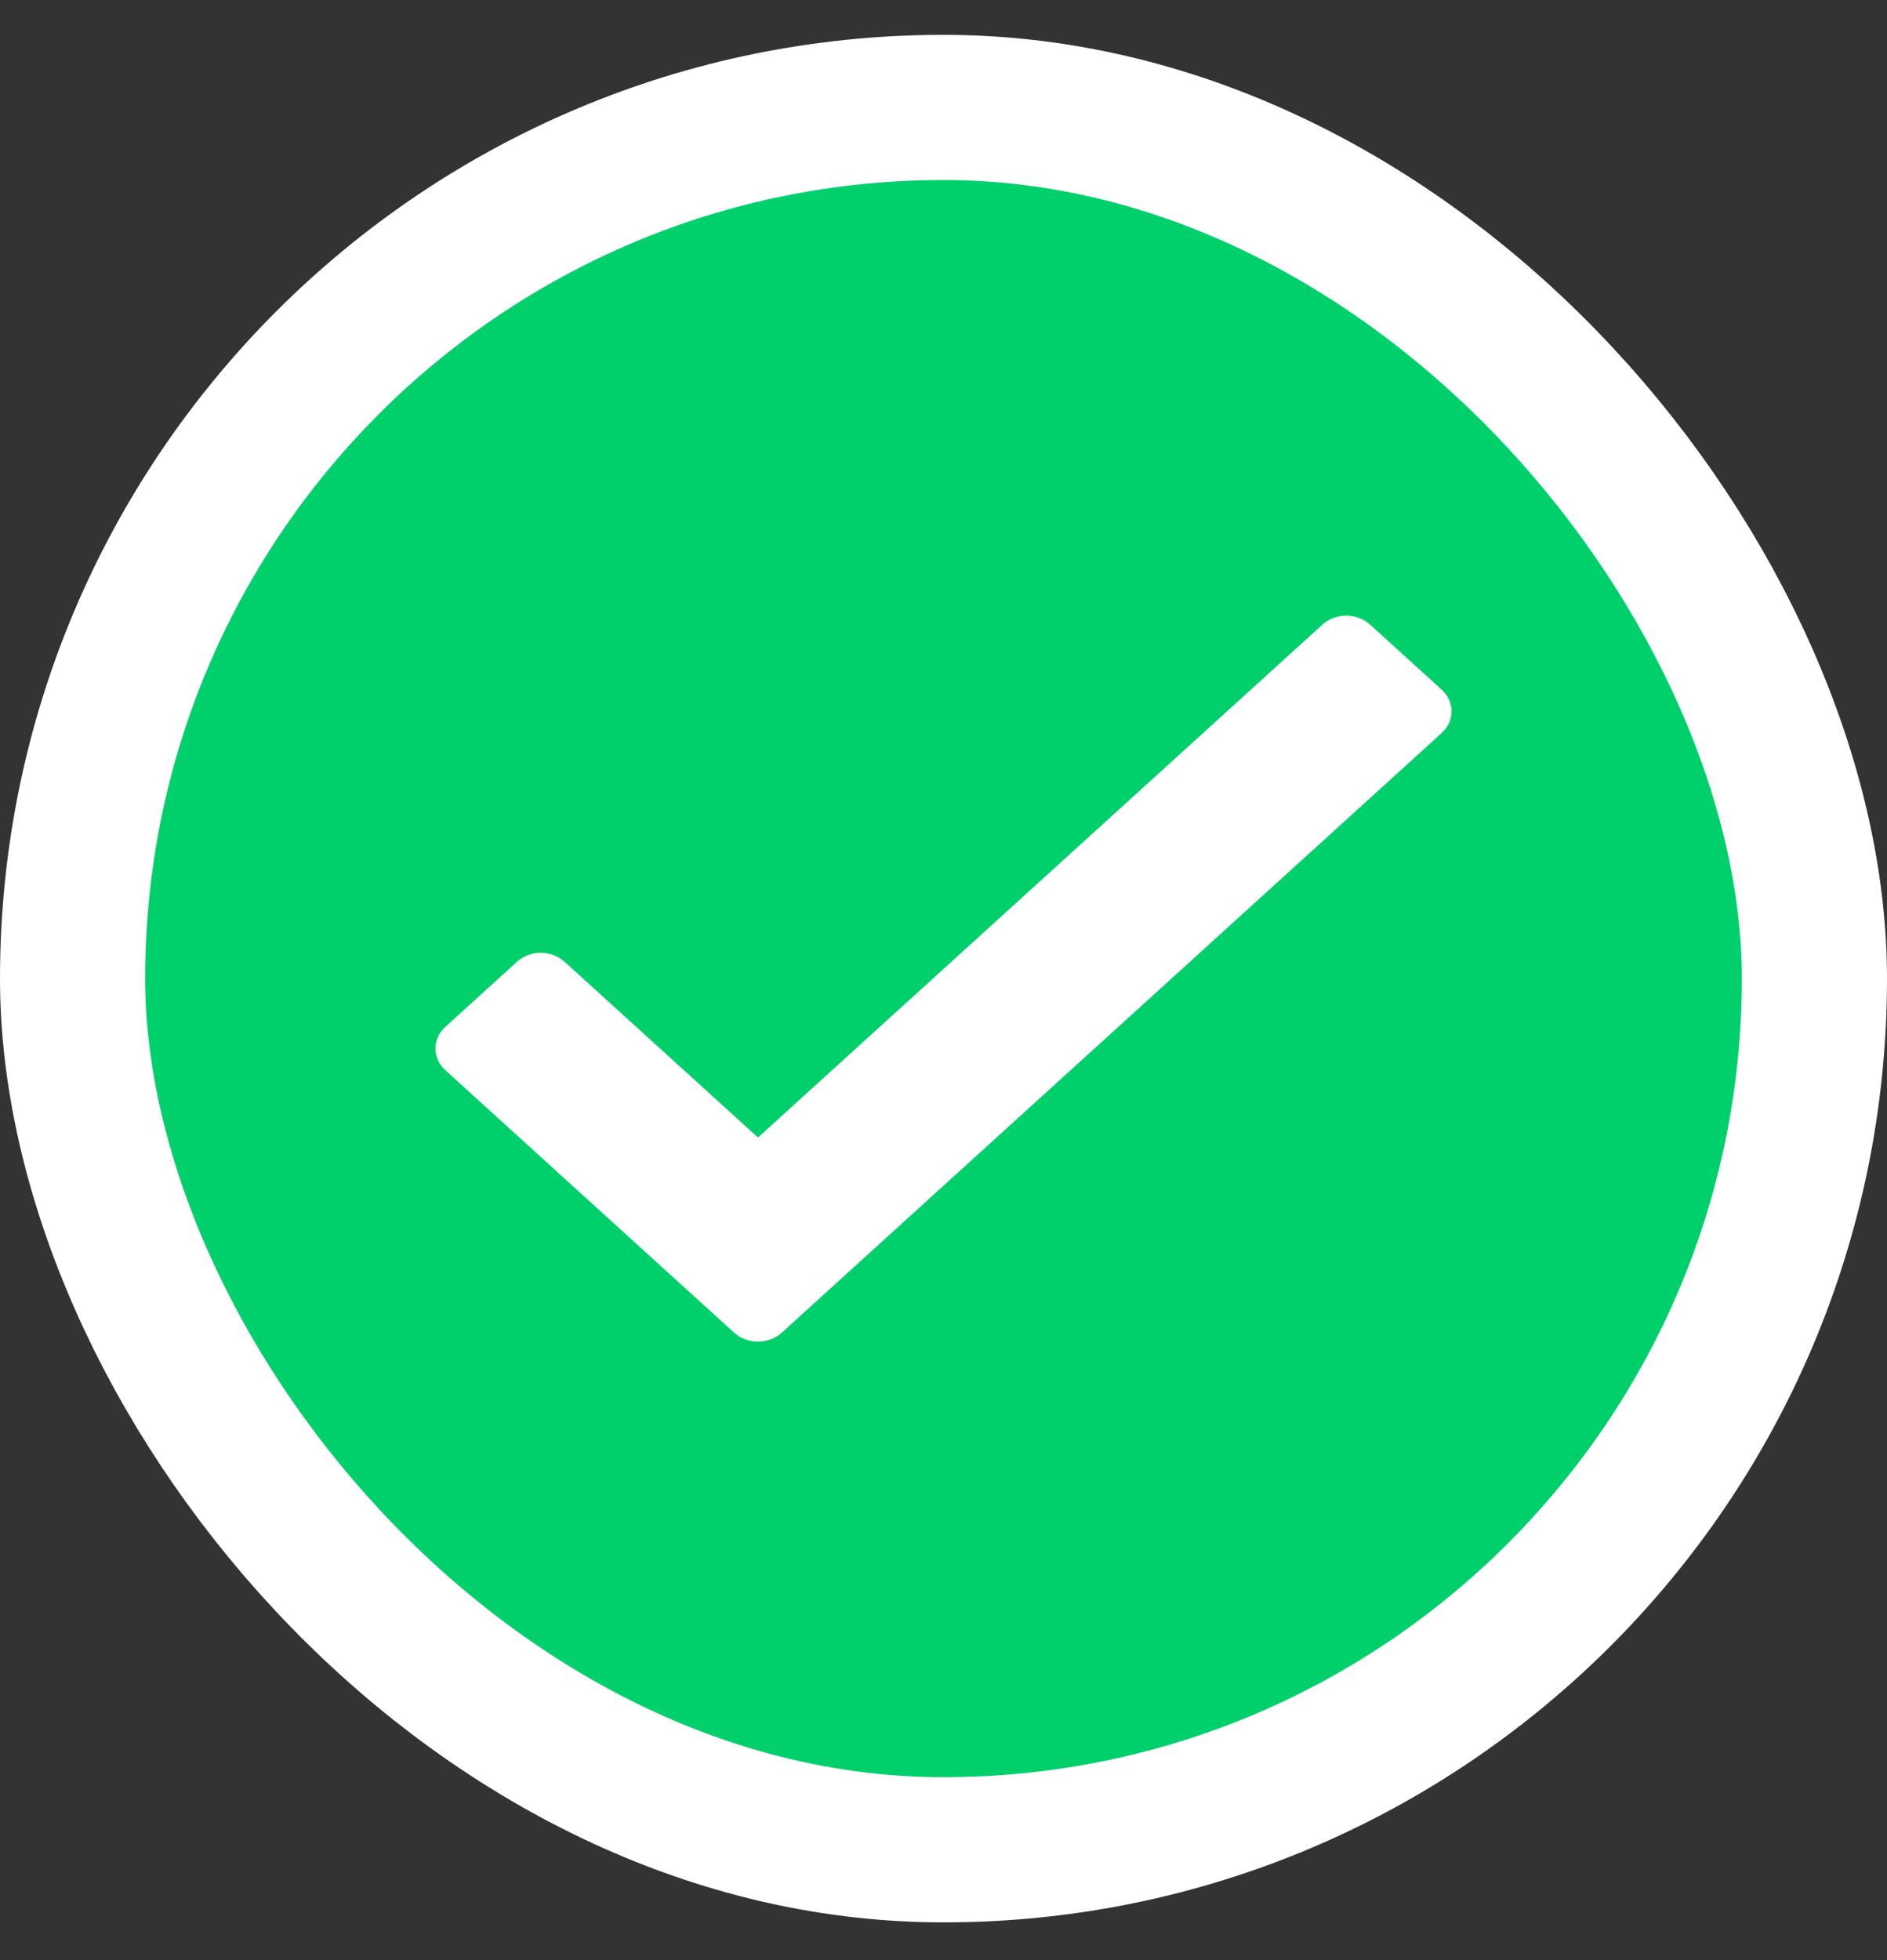 <svg width="26" height="27" viewBox="0 0 26 27" fill="none" xmlns="http://www.w3.org/2000/svg">
<rect x="0" y="0" width="26" height="27" fill="#333333" stroke="none"/>
<rect x="1" y="1.48" width="24" height="24" rx="12" fill="#00D06C" stroke="white" stroke-width="2"/>
<path d="M6.136 14.742L10.115 18.357C10.158 18.396 10.209 18.427 10.266 18.448C10.322 18.47 10.383 18.48 10.444 18.48C10.505 18.48 10.565 18.47 10.622 18.448C10.678 18.427 10.729 18.396 10.772 18.357L19.864 10.097C19.907 10.058 19.941 10.011 19.965 9.96C19.988 9.909 20 9.854 20 9.799C20 9.743 19.988 9.688 19.965 9.637C19.941 9.586 19.907 9.539 19.864 9.5L18.878 8.604C18.835 8.565 18.784 8.534 18.727 8.513C18.671 8.491 18.61 8.48 18.549 8.48C18.488 8.48 18.428 8.491 18.371 8.513C18.315 8.534 18.264 8.565 18.221 8.604L10.444 15.669L7.78 13.249C7.736 13.21 7.685 13.179 7.629 13.157C7.572 13.136 7.512 13.125 7.451 13.125C7.39 13.125 7.329 13.136 7.273 13.157C7.217 13.179 7.165 13.21 7.122 13.249L6.136 14.145C6.093 14.184 6.059 14.23 6.035 14.282C6.012 14.333 6 14.388 6 14.443C6 14.499 6.012 14.554 6.035 14.605C6.059 14.656 6.093 14.703 6.136 14.742Z" fill="white"/>
</svg>
